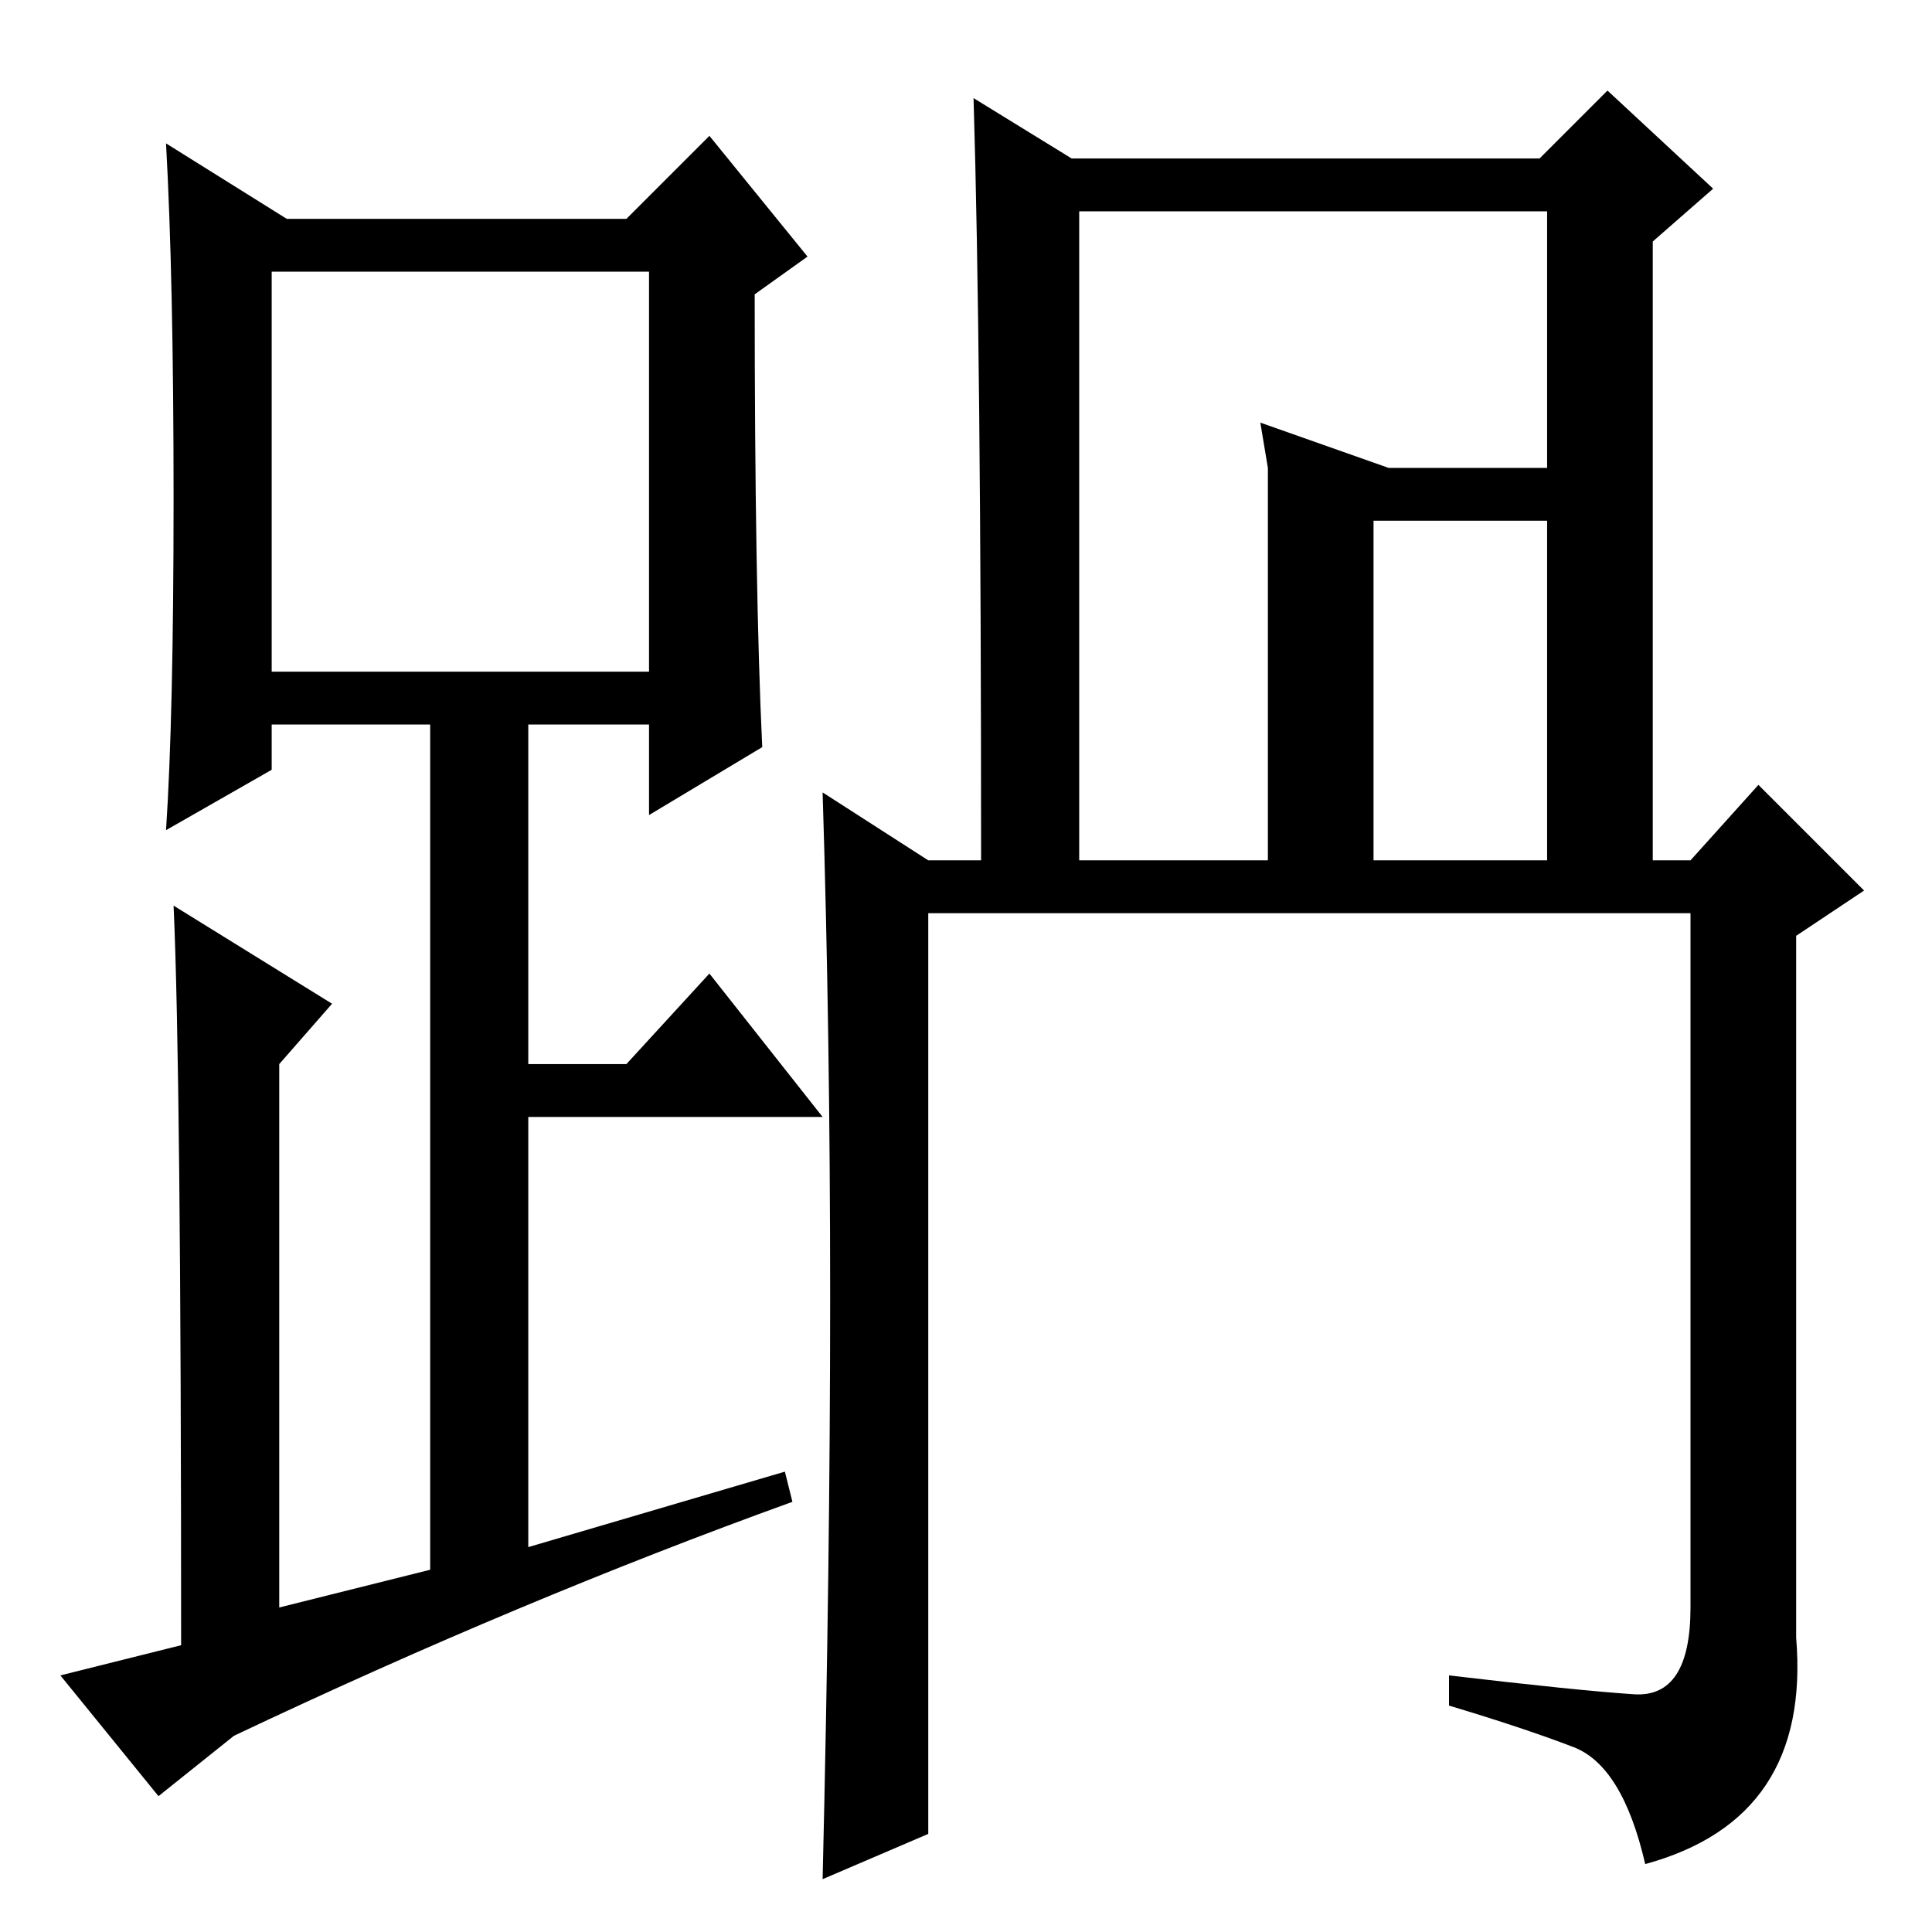 <?xml version="1.0" standalone="no"?>
<!DOCTYPE svg PUBLIC "-//W3C//DTD SVG 1.1//EN" "http://www.w3.org/Graphics/SVG/1.1/DTD/svg11.dtd" >
<svg xmlns="http://www.w3.org/2000/svg" xmlns:xlink="http://www.w3.org/1999/xlink" version="1.1" viewBox="0 -36 256 256">
  <g transform="matrix(1 0 0 -1 0 220)">
   <path fill="currentColor"
d="M101 157l-15 -9v12h-16v-45h13l11 12l15 -19h-39v-57l34 10l1 -4q-36 -13 -74 -31l-10 -8l-13 16l16 4q0 76 -1 98l21 -13l-7 -8v-72l20 5v112h-21v-6l-14 -8q1 15 1 44t-1 47l16 -10h45l11 11l13 -16l-7 -5q0 -39 1 -60zM36 167h50v53h-50v-53zM216.5 31.5
q7.5 -0.5 7.5 11.5v92h-101v-122l-14 -6q1 42 1 77t-1 67l14 -9h7q0 68 -1 101l13 -8h62l9 9l14 -13l-8 -7v-82h5l9 10l14 -14l-9 -6v-93q1 -12 -4 -19.5t-16 -10.5q-3 13 -9.5 15.5t-16.5 5.5v4q17 -2 24.5 -2.5zM205 142v86h-62v-86h25v52l-1 6l17 -6h21v-7h-23v-45h23z
" />
  </g>

</svg>
